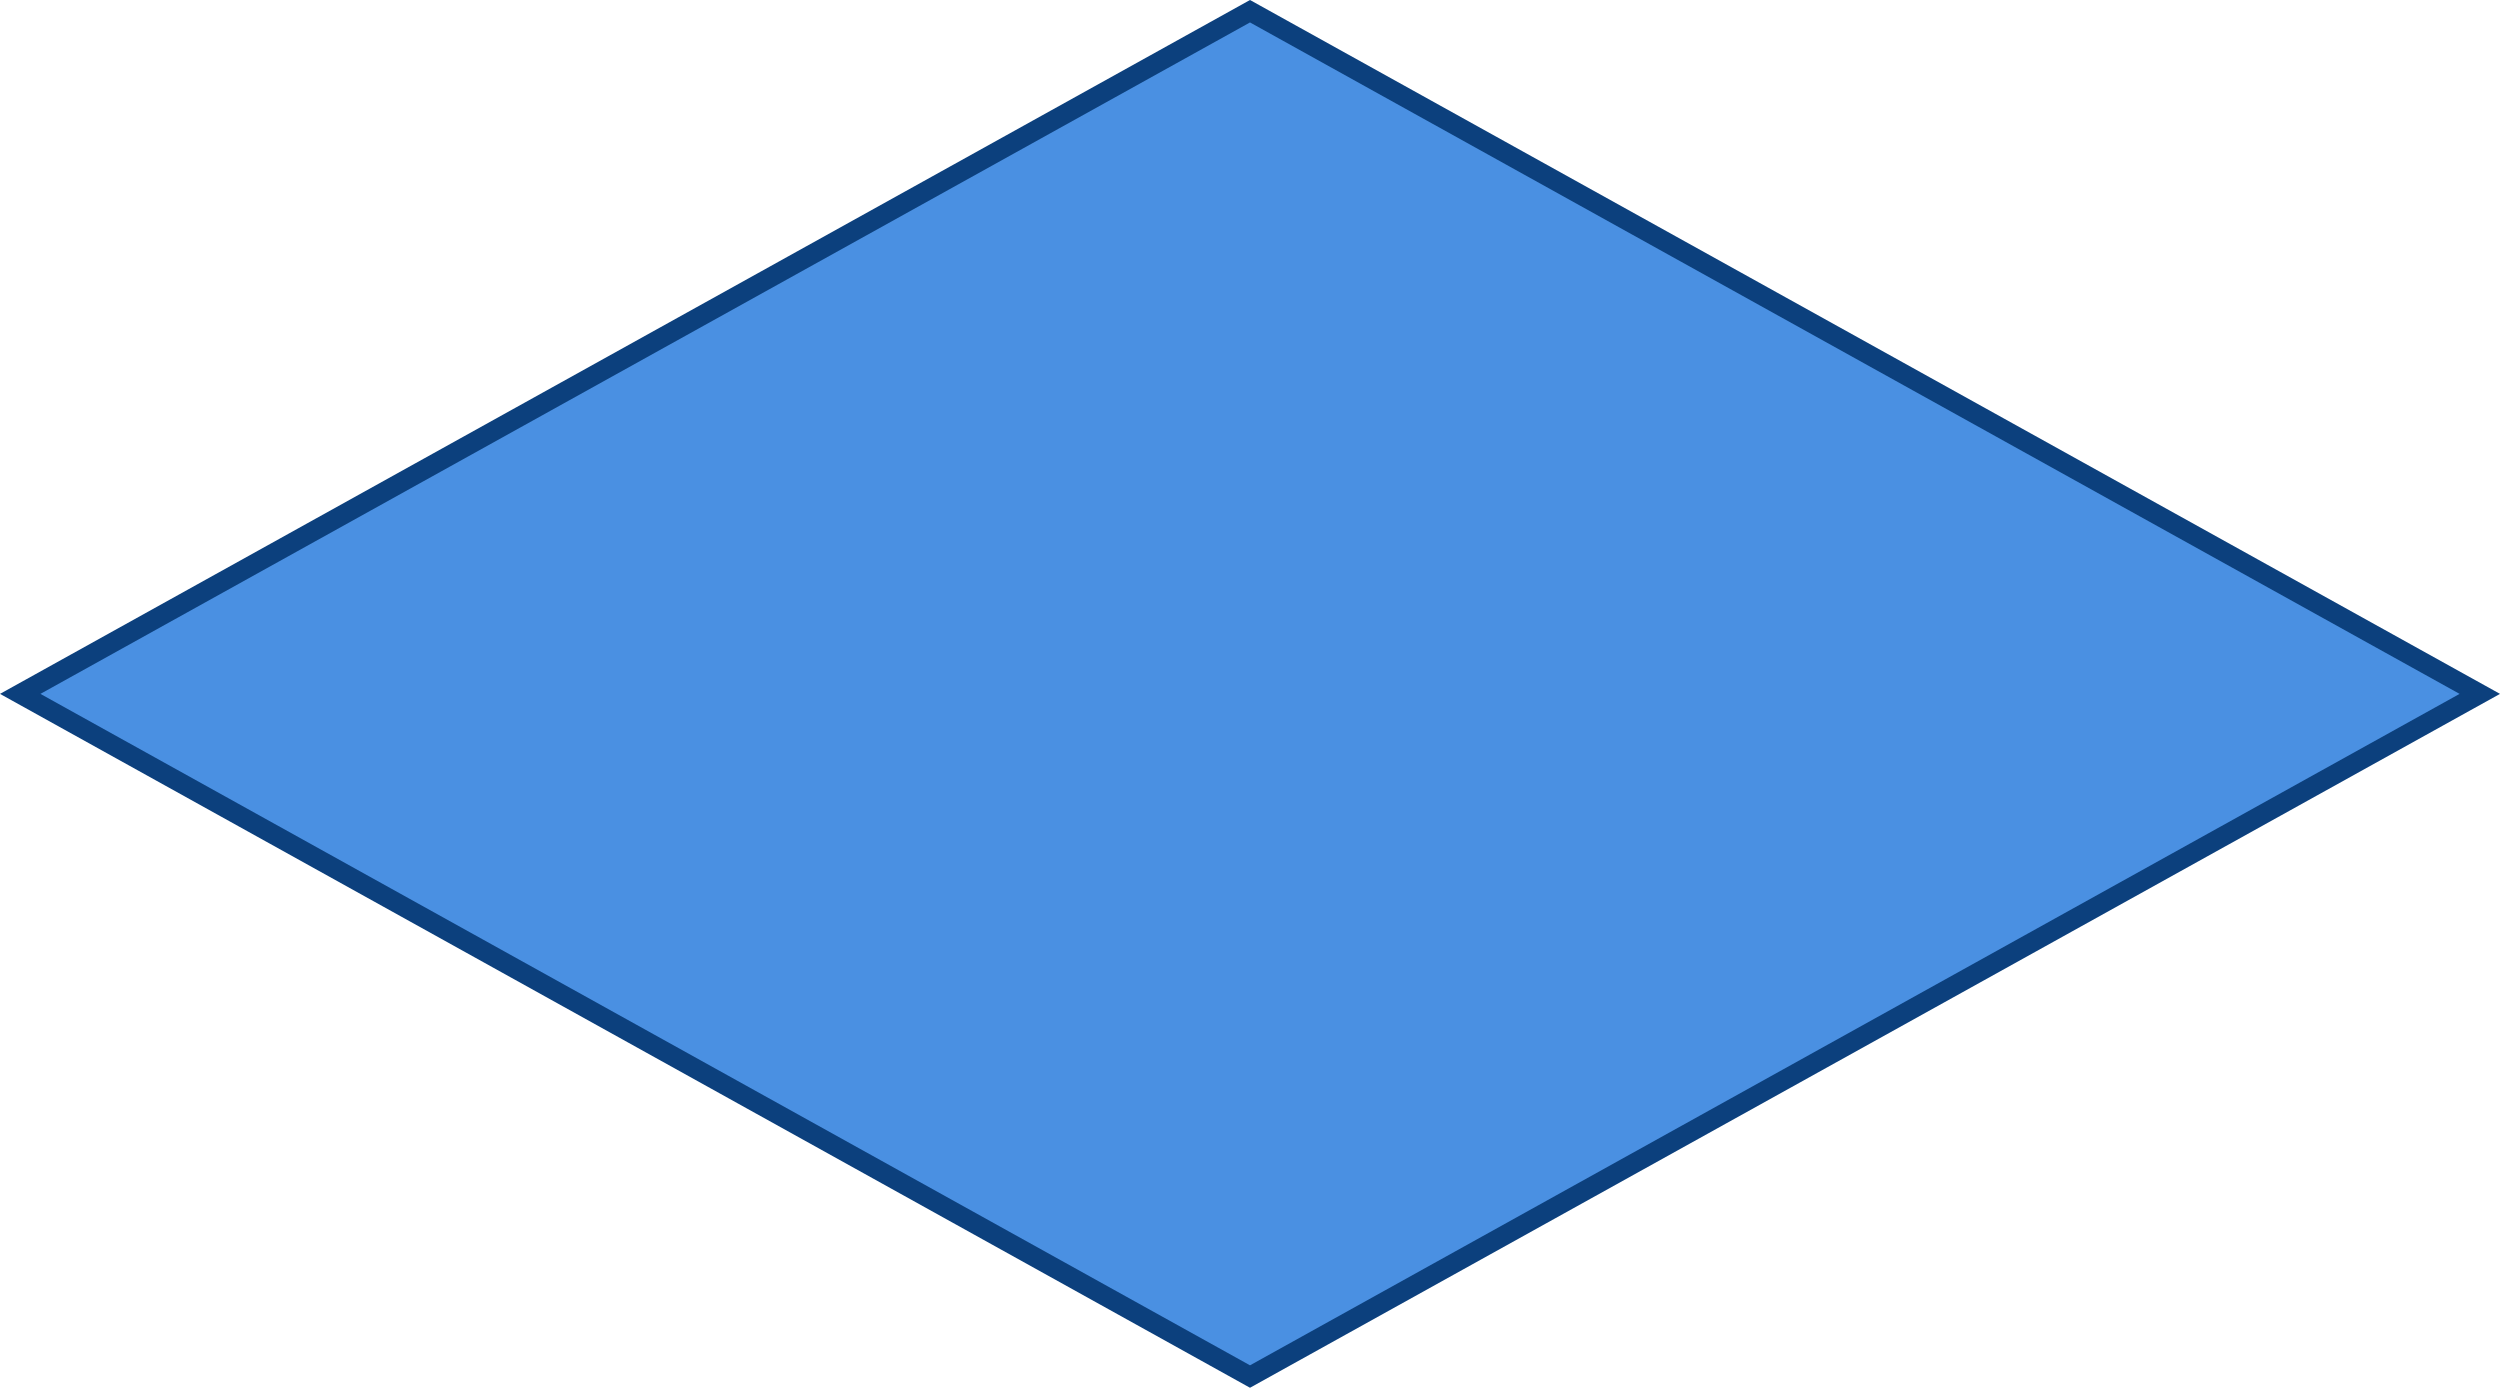 ﻿<?xml version="1.0" encoding="utf-8"?>
<svg version="1.1" xmlns:xlink="http://www.w3.org/1999/xlink" width="245px" height="136px" xmlns="http://www.w3.org/2000/svg">
  <g transform="matrix(1 0 0 1 -794 -1279 )">
    <path d="M 916.5 1413.351  L 796.971 1347  L 916.5 1280.649  L 1036.029 1347  L 916.5 1413.351  Z " fill-rule="nonzero" fill="#4a90e2" stroke="none" />
    <path d="M 916.5 1415  L 794 1347  L 916.5 1279  L 1039 1347  L 916.5 1415  Z M 797.962 1347  L 916.5 1412.801  L 1035.038 1347  L 916.5 1281.199  L 797.962 1347  Z " fill-rule="nonzero" fill="#0c407d" stroke="none" />
  </g>
</svg>